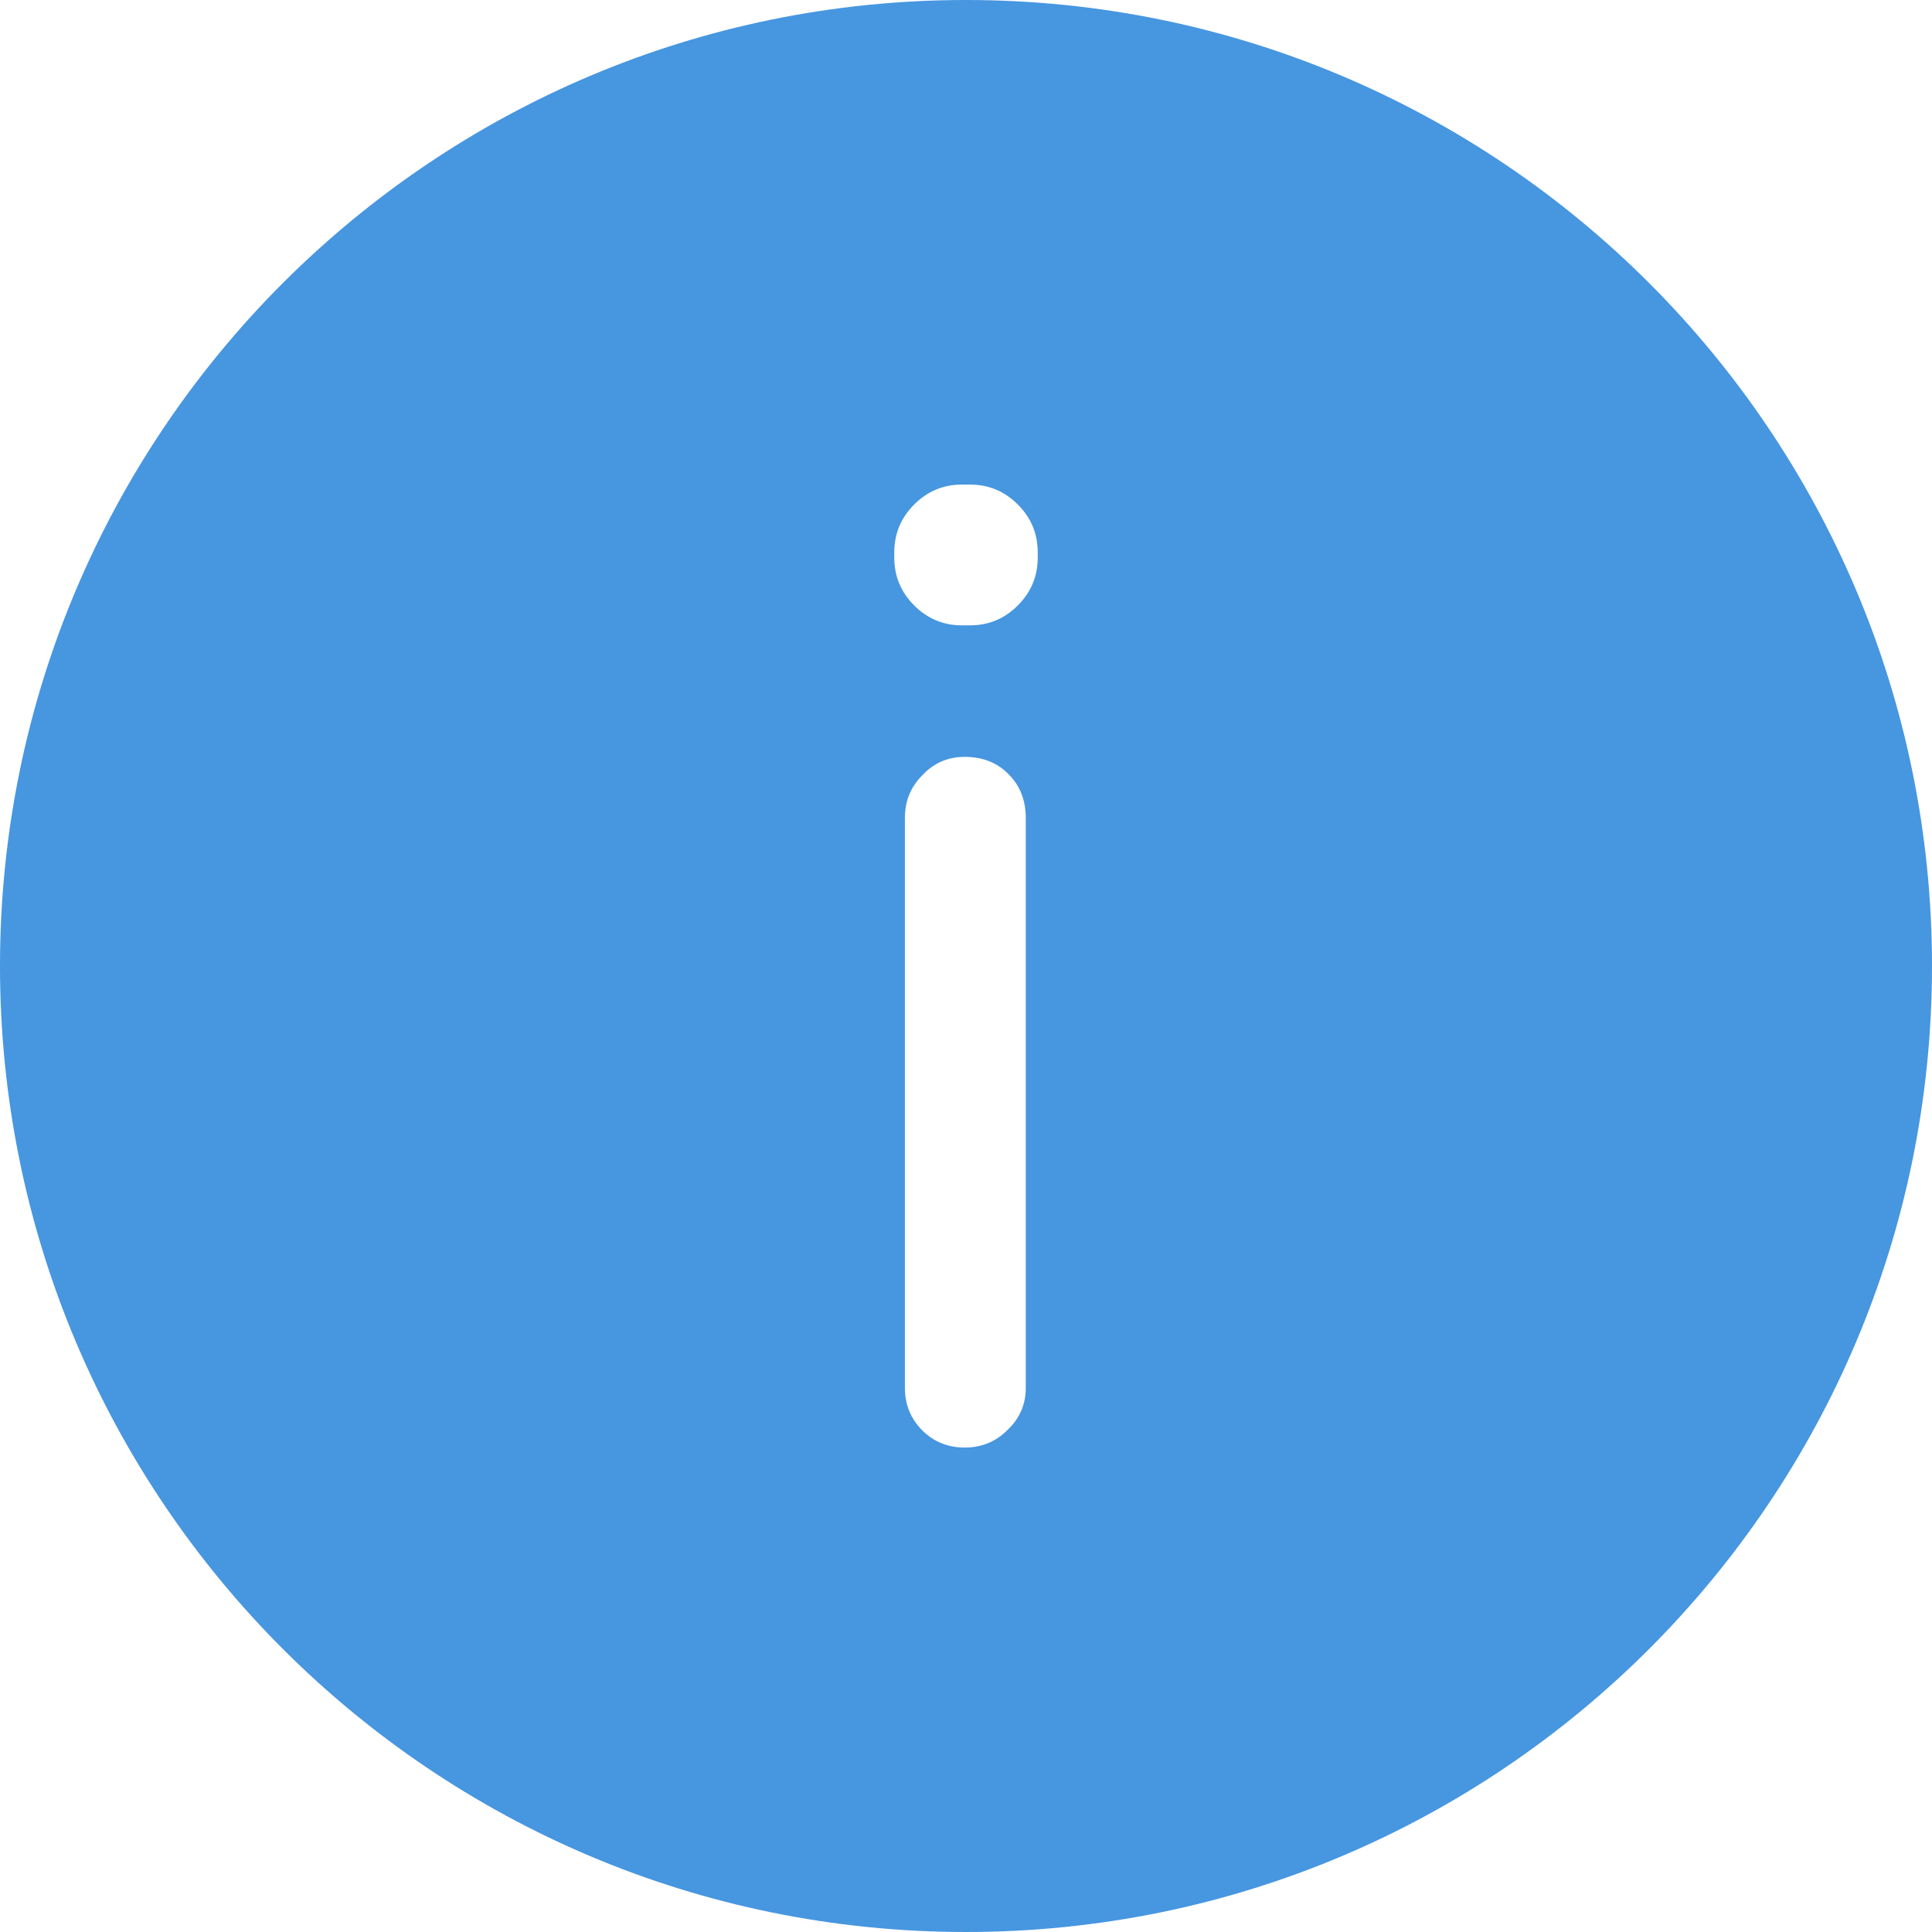 <svg width="16" height="16" viewBox="0 0 16 16" fill="none" xmlns="http://www.w3.org/2000/svg">
<path opacity="0.8" fill-rule="evenodd" clip-rule="evenodd" d="M8 16C12.418 16 16 12.418 16 8C16 3.582 12.418 0 8 0C3.582 0 0 3.582 0 8C0 12.418 3.582 16 8 16ZM7.571 5.014C7.681 5.124 7.813 5.179 7.967 5.179H8.033C8.187 5.179 8.319 5.124 8.429 5.014C8.539 4.904 8.594 4.772 8.594 4.618V4.574C8.594 4.42 8.539 4.288 8.429 4.178C8.319 4.068 8.187 4.013 8.033 4.013H7.967C7.813 4.013 7.681 4.068 7.571 4.178C7.461 4.288 7.406 4.42 7.406 4.574V4.618C7.406 4.772 7.461 4.904 7.571 5.014ZM7.637 11.845C7.732 11.94 7.85 11.988 7.989 11.988C8.128 11.988 8.246 11.94 8.341 11.845C8.444 11.749 8.495 11.632 8.495 11.493V6.774C8.495 6.627 8.447 6.506 8.352 6.411C8.257 6.315 8.136 6.268 7.989 6.268C7.85 6.268 7.732 6.319 7.637 6.422C7.542 6.517 7.494 6.634 7.494 6.774V11.493C7.494 11.632 7.542 11.749 7.637 11.845Z" fill="#197CD8"/>
</svg>
